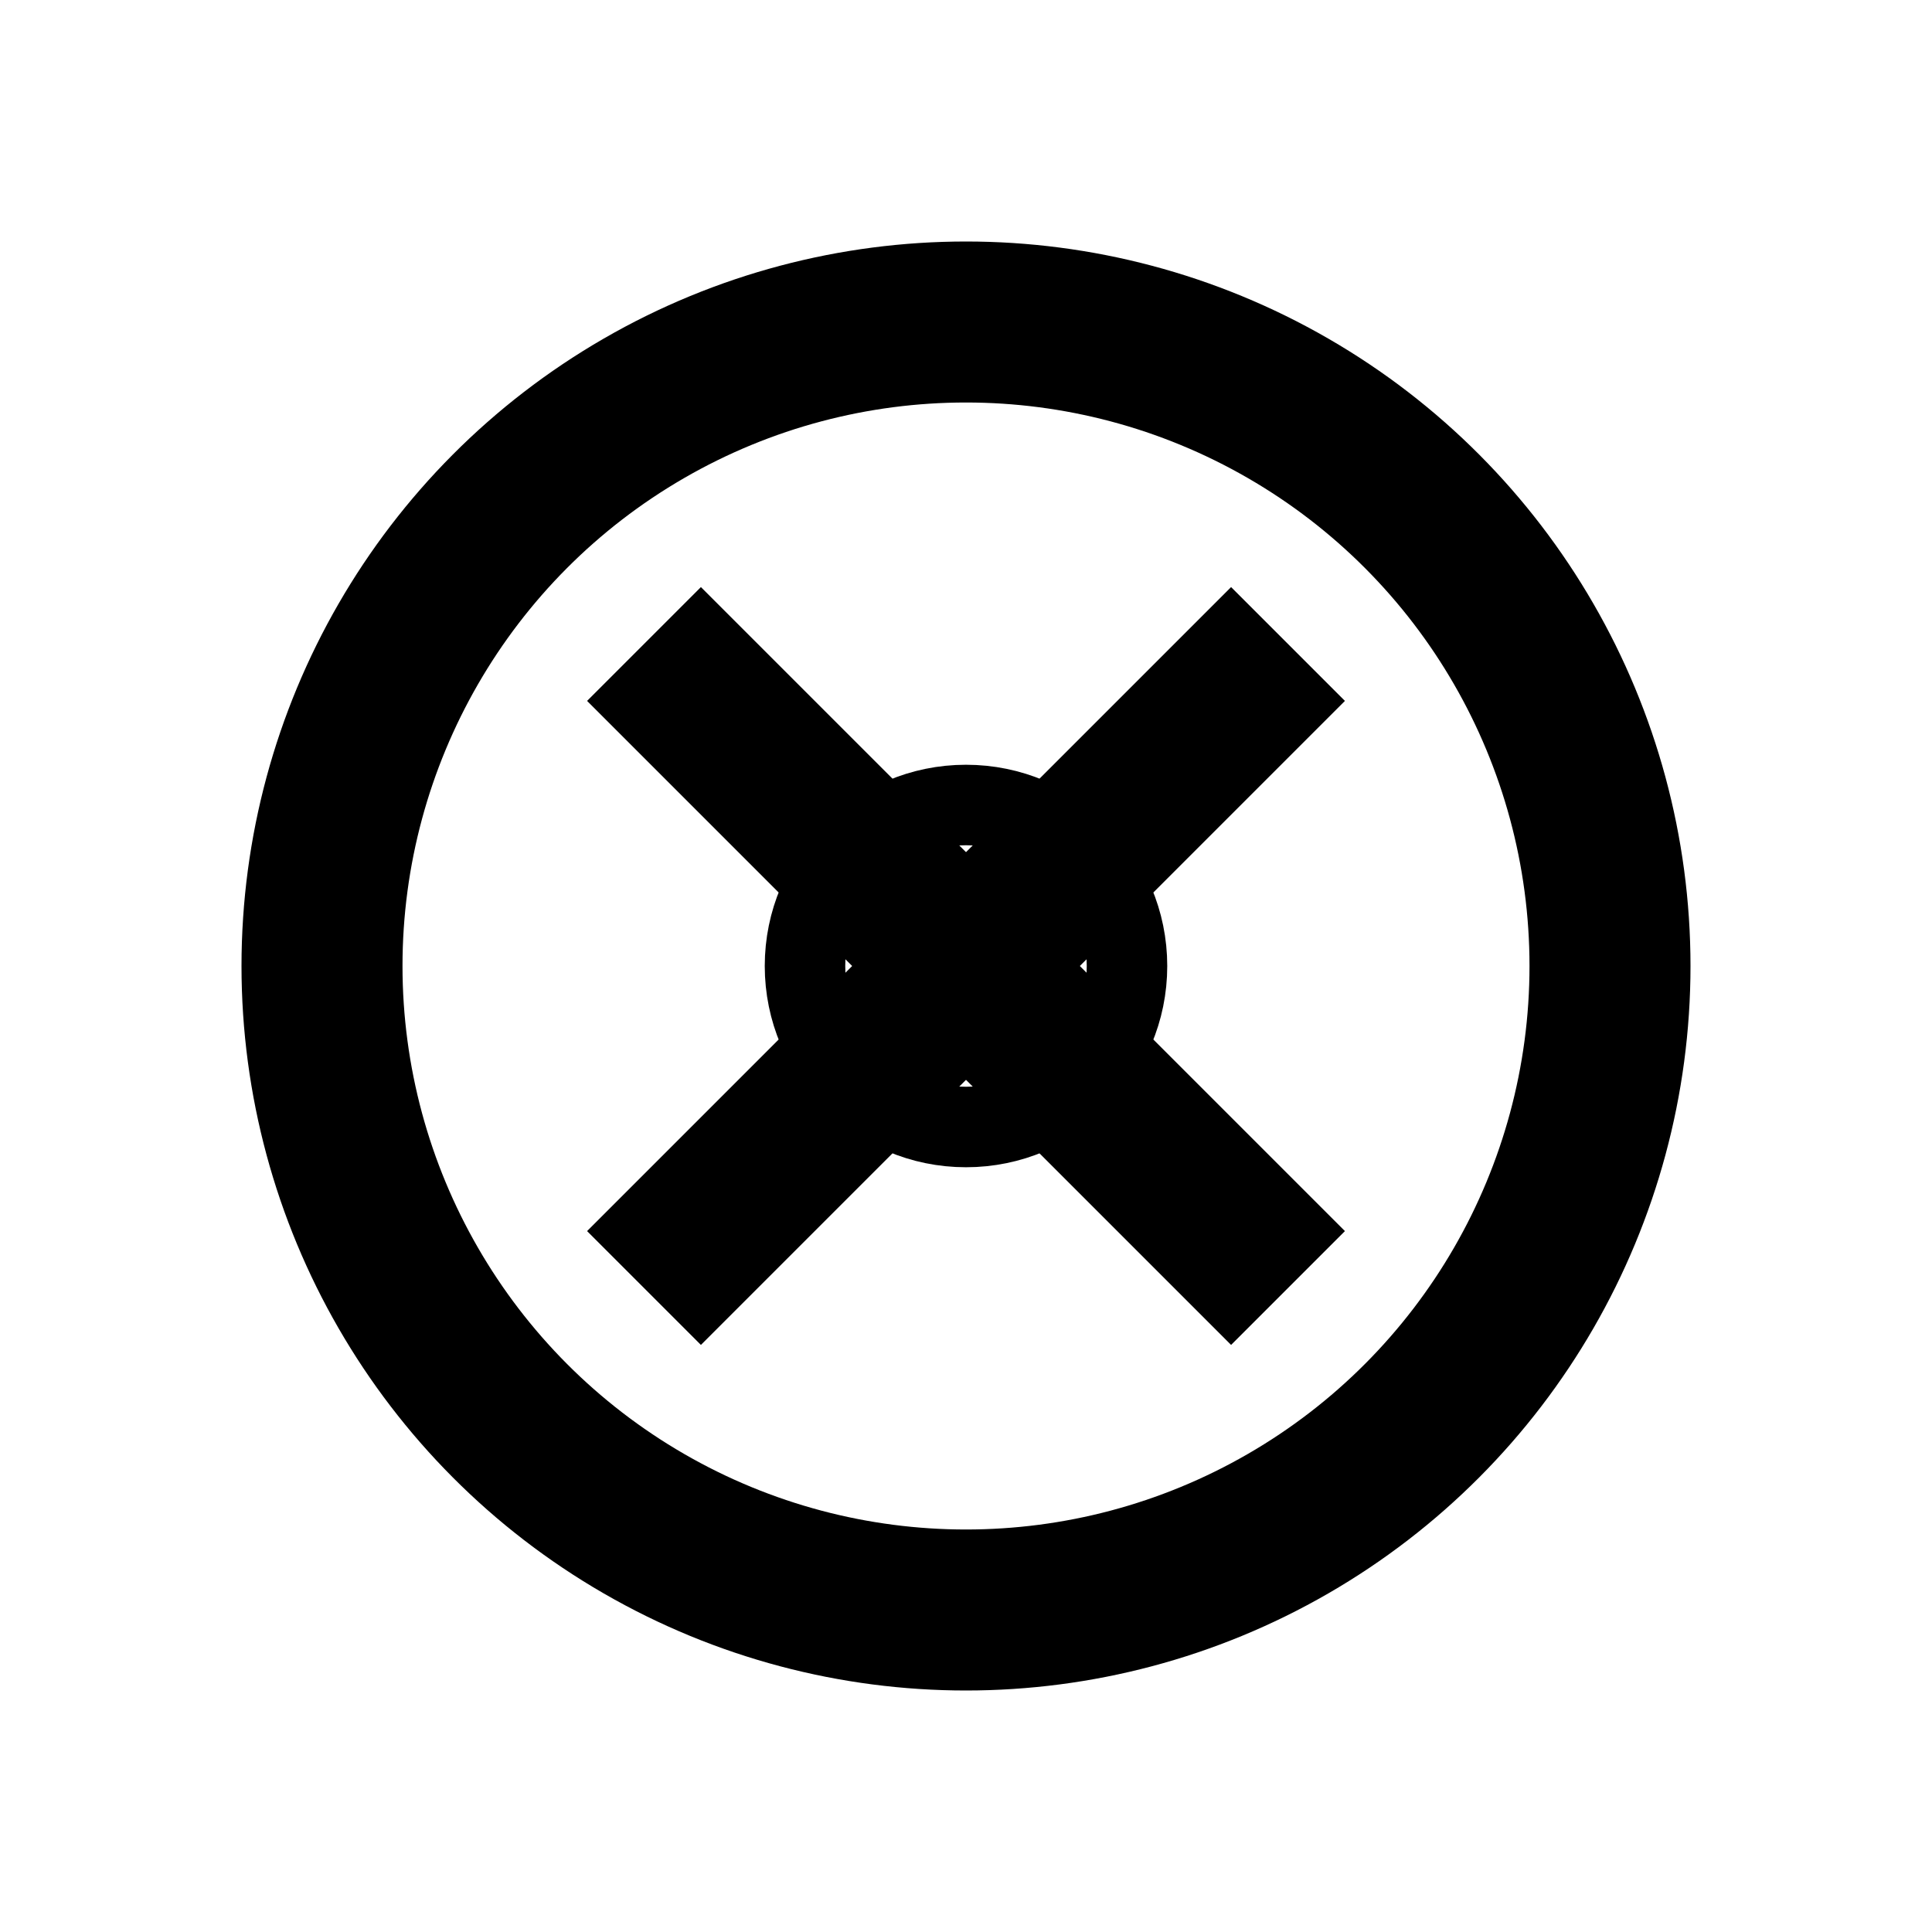 <svg width="24" height="24" viewBox="0 0 24 24" fill="none" xmlns="http://www.w3.org/2000/svg">
  <circle cx="12" cy="12" r="8" stroke="currentColor" stroke-width="2"/>
  <path d="M8 8L16 16" stroke="currentColor" stroke-width="2"/>
  <path d="M16 8L8 16" stroke="currentColor" stroke-width="2"/>
  <circle cx="12" cy="12" r="2" stroke="currentColor" stroke-width="1"/>
</svg>

